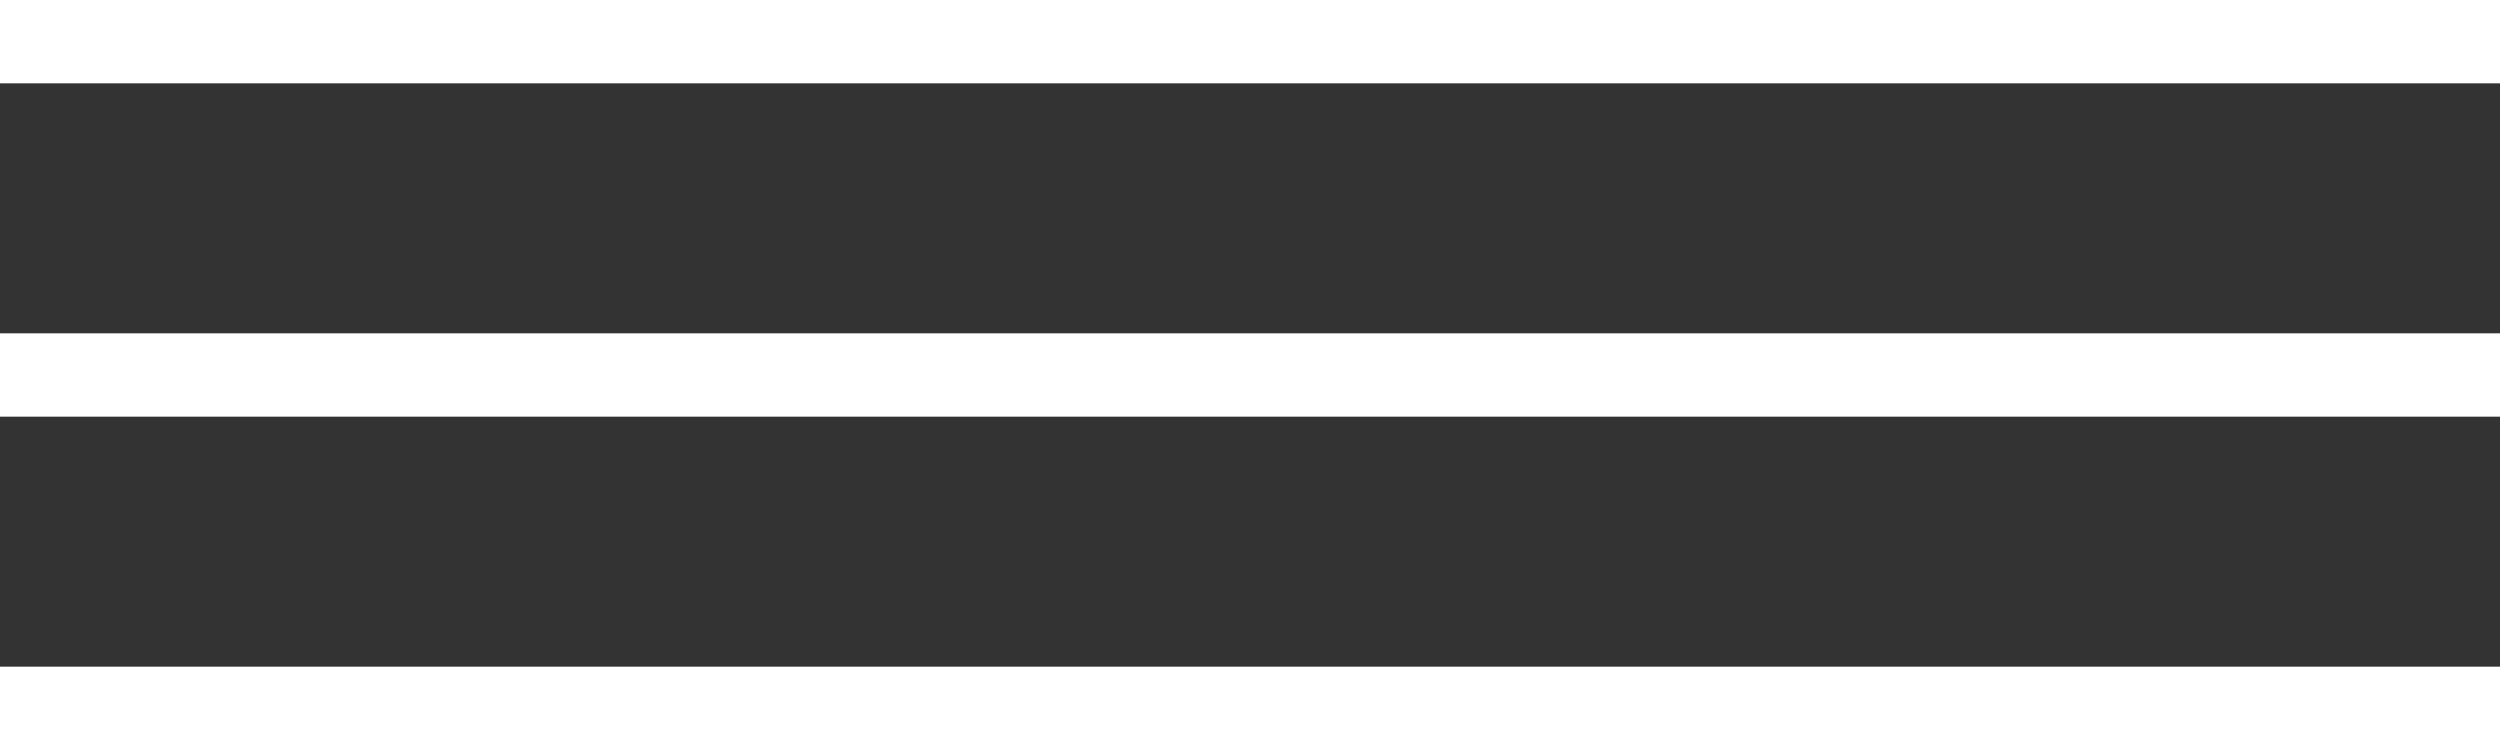 <svg width="30" height="9" viewBox="0 0 30 9" fill="none" xmlns="http://www.w3.org/2000/svg">
<rect x="0" y="0" width="30" height="9" fill="#333333" stroke="none"/>
<rect width="30" height="1" fill="white"/>
<rect y="4" width="30" height="1" fill="white"/>
<rect y="8" width="30" height="1" fill="white"/>
</svg>
